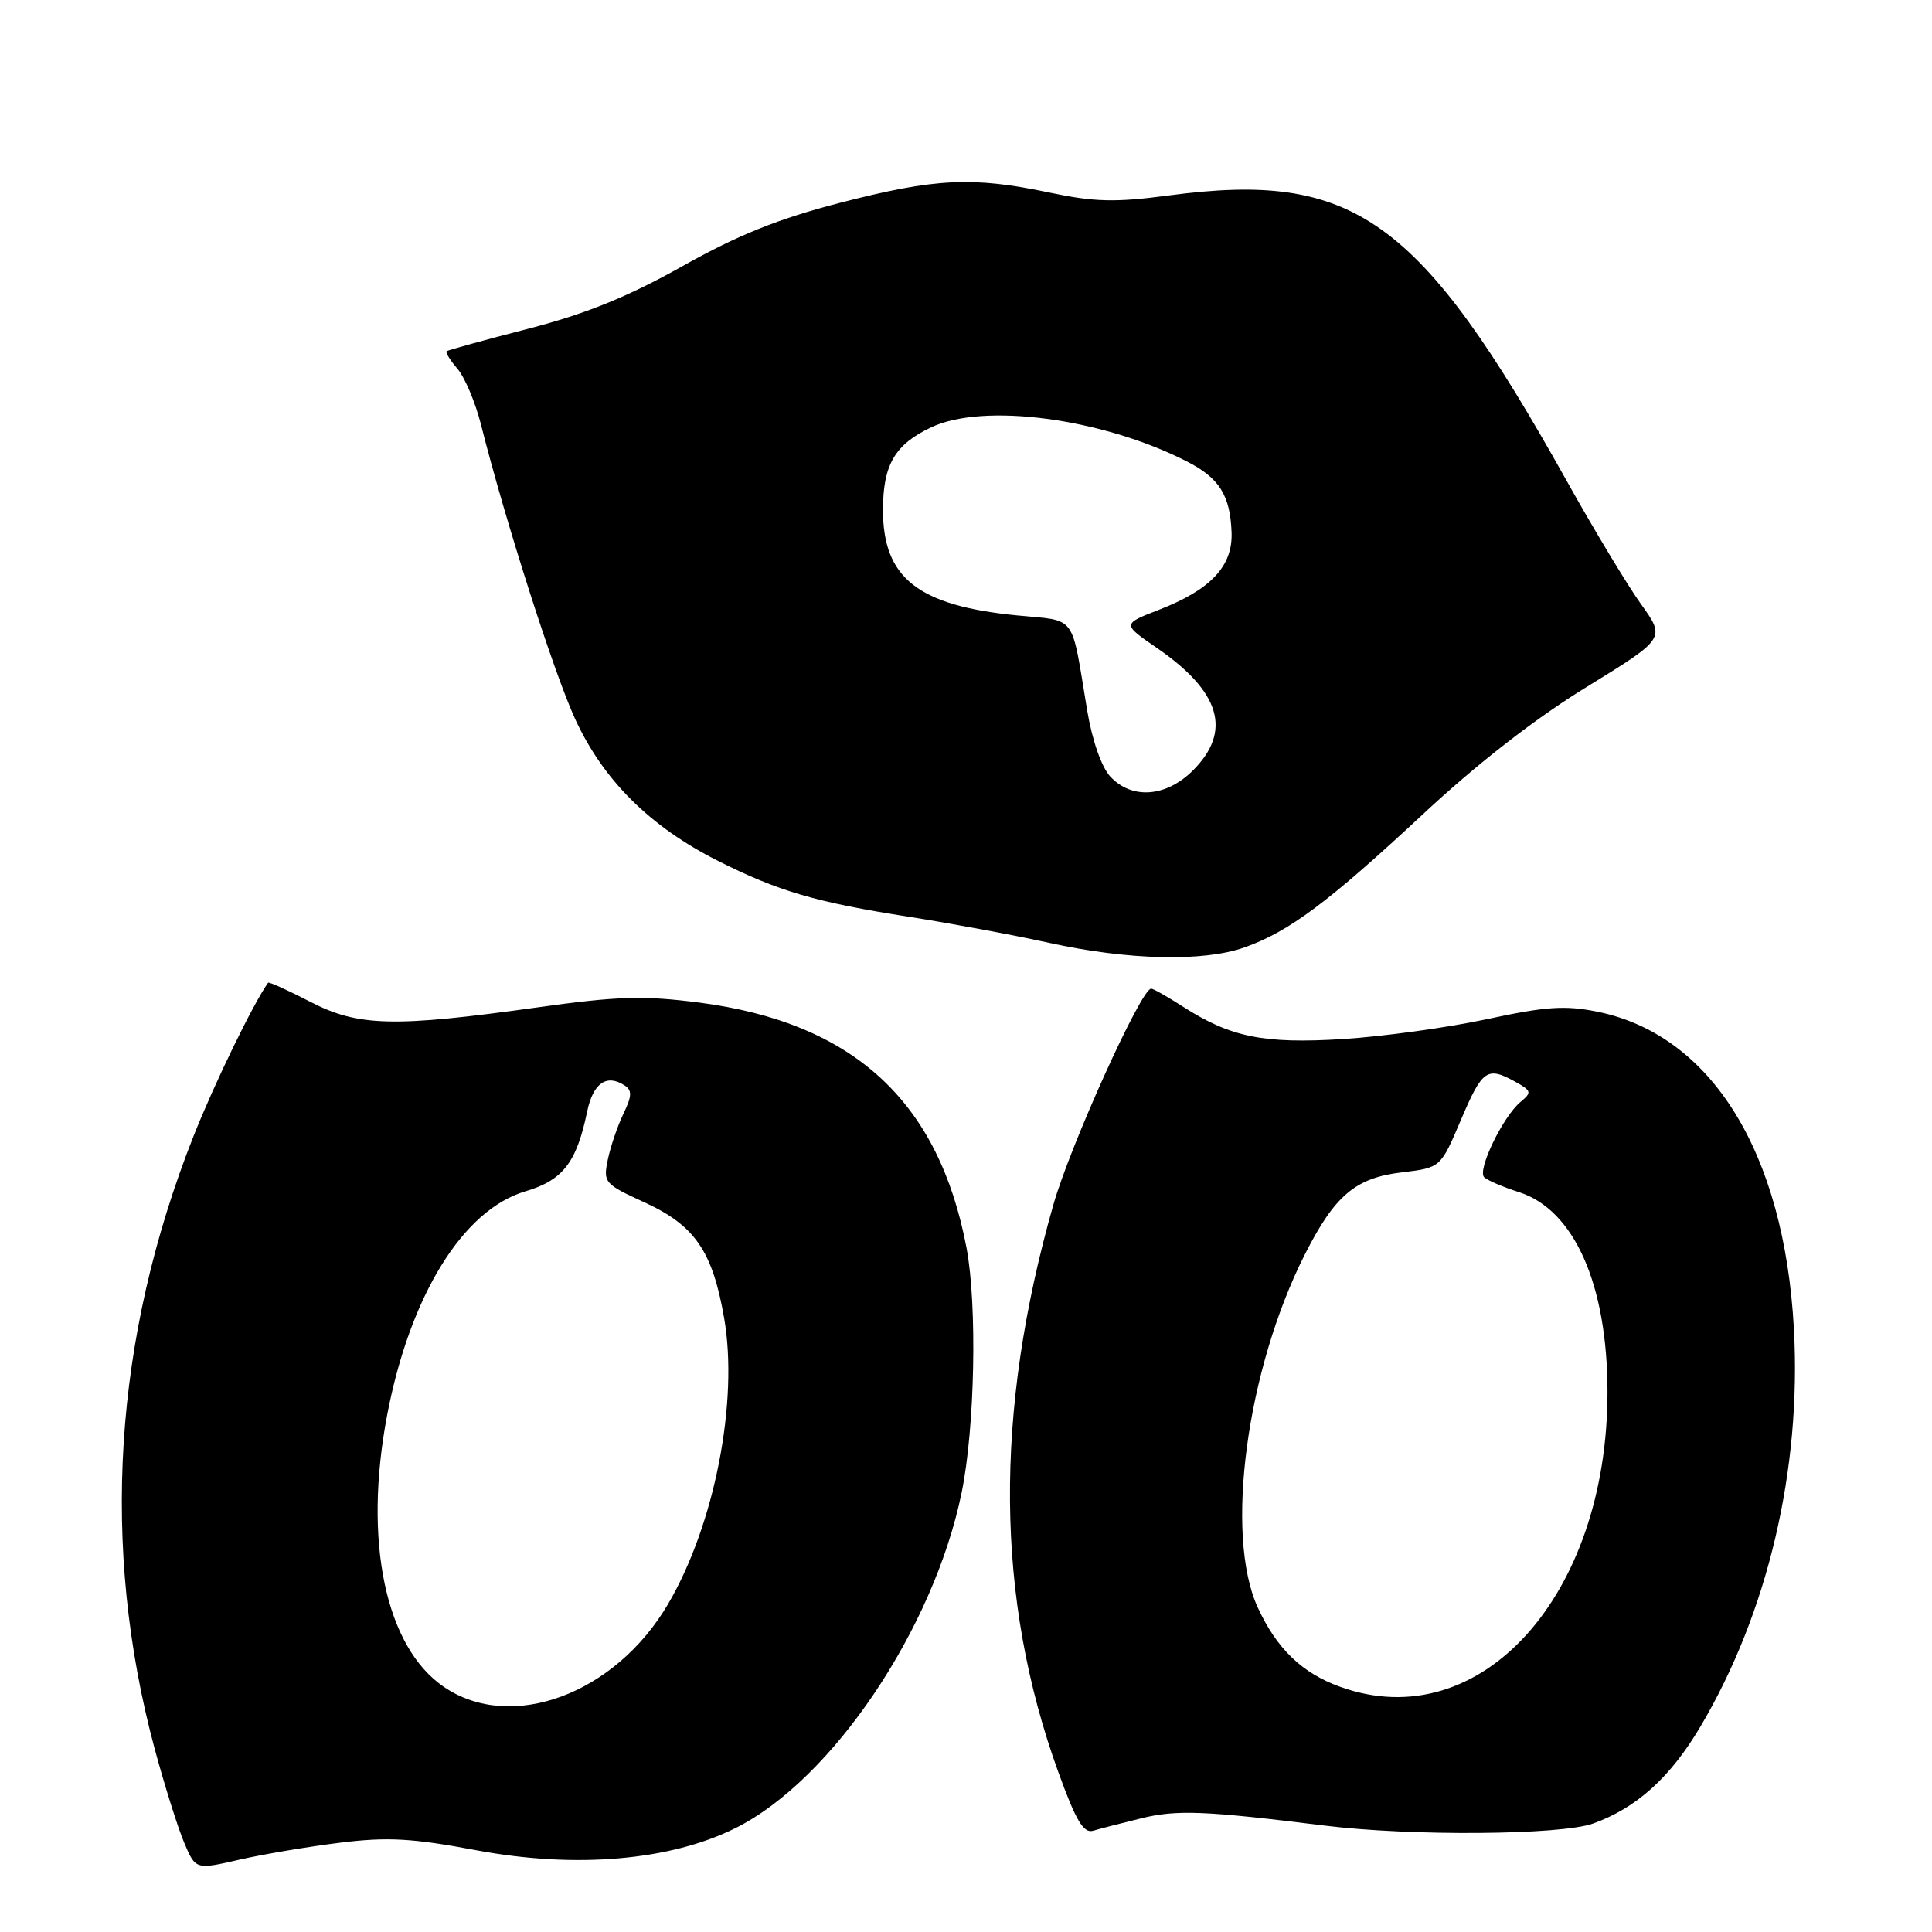 <?xml version="1.0" encoding="UTF-8" standalone="no"?>
<!DOCTYPE svg PUBLIC "-//W3C//DTD SVG 1.1//EN" "http://www.w3.org/Graphics/SVG/1.1/DTD/svg11.dtd" >
<svg xmlns="http://www.w3.org/2000/svg" xmlns:xlink="http://www.w3.org/1999/xlink" version="1.1" viewBox="0 0 256 256">
 <g >
 <path fill="currentColor"
d=" M 45.13 244.16 C 51.37 243.39 54.66 243.58 63.13 245.17 C 76.27 247.63 88.83 246.55 97.50 242.21 C 110.26 235.82 123.71 215.84 127.42 197.79 C 129.18 189.23 129.50 172.92 128.07 165.35 C 124.37 145.85 113.06 135.49 92.60 132.84 C 85.26 131.90 81.82 132.00 71.25 133.48 C 52.13 136.15 47.44 136.03 41.07 132.72 C 38.12 131.20 35.63 130.07 35.52 130.22 C 33.52 133.05 28.42 143.54 25.65 150.53 C 15.04 177.34 13.29 204.96 20.50 231.75 C 21.80 236.56 23.55 242.13 24.39 244.13 C 25.92 247.75 25.92 247.75 31.71 246.42 C 34.90 245.69 40.93 244.68 45.13 244.16 Z  M 151.25 240.93 C 155.93 239.78 159.65 239.93 175.50 241.90 C 186.96 243.32 206.77 243.17 211.09 241.63 C 216.84 239.57 221.32 235.53 225.31 228.79 C 234.25 213.70 238.72 194.70 237.70 176.07 C 236.43 152.71 226.78 137.13 211.68 134.06 C 207.40 133.19 204.84 133.36 197.00 135.05 C 191.78 136.17 183.19 137.35 177.93 137.68 C 167.46 138.33 163.06 137.44 156.77 133.40 C 154.72 132.08 152.81 131.00 152.53 131.00 C 151.21 131.00 141.83 151.73 139.58 159.62 C 131.70 187.26 131.91 211.80 140.22 234.78 C 142.57 241.27 143.57 242.96 144.86 242.58 C 145.76 242.31 148.64 241.57 151.25 240.93 Z  M 164.89 125.54 C 170.80 123.45 175.99 119.58 188.60 107.84 C 195.71 101.21 203.46 95.18 210.20 91.05 C 220.70 84.59 220.70 84.59 217.44 80.05 C 215.65 77.55 211.19 70.16 207.54 63.62 C 188.08 28.81 179.44 22.62 154.85 25.90 C 147.79 26.84 145.04 26.77 139.08 25.52 C 128.87 23.37 123.96 23.61 111.36 26.86 C 103.12 28.99 97.76 31.15 90.39 35.29 C 83.19 39.33 77.65 41.58 70.00 43.56 C 64.22 45.05 59.36 46.39 59.18 46.54 C 59.00 46.69 59.65 47.74 60.62 48.87 C 61.59 50.00 62.98 53.30 63.72 56.21 C 66.94 68.99 73.36 89.05 76.20 95.25 C 79.92 103.35 86.09 109.50 95.06 114.03 C 103.10 118.09 108.07 119.55 120.50 121.49 C 126.00 122.35 134.32 123.90 139.00 124.93 C 149.48 127.23 159.42 127.47 164.89 125.54 Z  M 58.84 223.54 C 51.06 218.25 48.12 204.21 51.30 187.50 C 54.32 171.68 61.34 160.30 69.61 157.86 C 74.58 156.39 76.40 154.05 77.80 147.29 C 78.59 143.52 80.37 142.27 82.76 143.82 C 83.77 144.47 83.74 145.23 82.61 147.57 C 81.83 149.18 80.90 151.92 80.54 153.65 C 79.91 156.69 80.08 156.89 85.42 159.33 C 92.07 162.38 94.41 165.78 95.95 174.64 C 97.88 185.71 94.68 202.04 88.53 212.53 C 81.53 224.49 67.75 229.59 58.84 223.54 Z  M 177.66 223.54 C 172.56 221.73 169.18 218.48 166.66 213.00 C 162.24 203.38 165.17 181.48 172.91 166.20 C 176.88 158.37 179.61 156.07 185.79 155.34 C 190.89 154.73 190.89 154.73 193.59 148.37 C 196.43 141.69 197.05 141.27 200.82 143.36 C 202.93 144.53 202.99 144.76 201.49 146.00 C 199.13 147.96 195.69 155.10 196.67 156.00 C 197.13 156.42 199.19 157.30 201.26 157.96 C 208.61 160.31 213.00 170.23 213.00 184.47 C 213.00 211.50 196.14 230.13 177.66 223.54 Z  M 147.12 102.90 C 145.96 101.66 144.72 98.11 144.06 94.15 C 141.88 81.10 142.80 82.34 134.72 81.54 C 121.65 80.25 117.00 76.59 117.00 67.59 C 117.00 61.60 118.56 58.91 123.37 56.63 C 130.32 53.33 146.00 55.41 157.22 61.12 C 161.56 63.32 163.01 65.62 163.19 70.55 C 163.36 75.01 160.44 78.13 153.59 80.79 C 148.69 82.69 148.69 82.69 153.30 85.86 C 161.74 91.67 163.27 96.88 158.08 102.08 C 154.52 105.63 149.98 105.97 147.12 102.90 Z "/>
</g>
</svg>